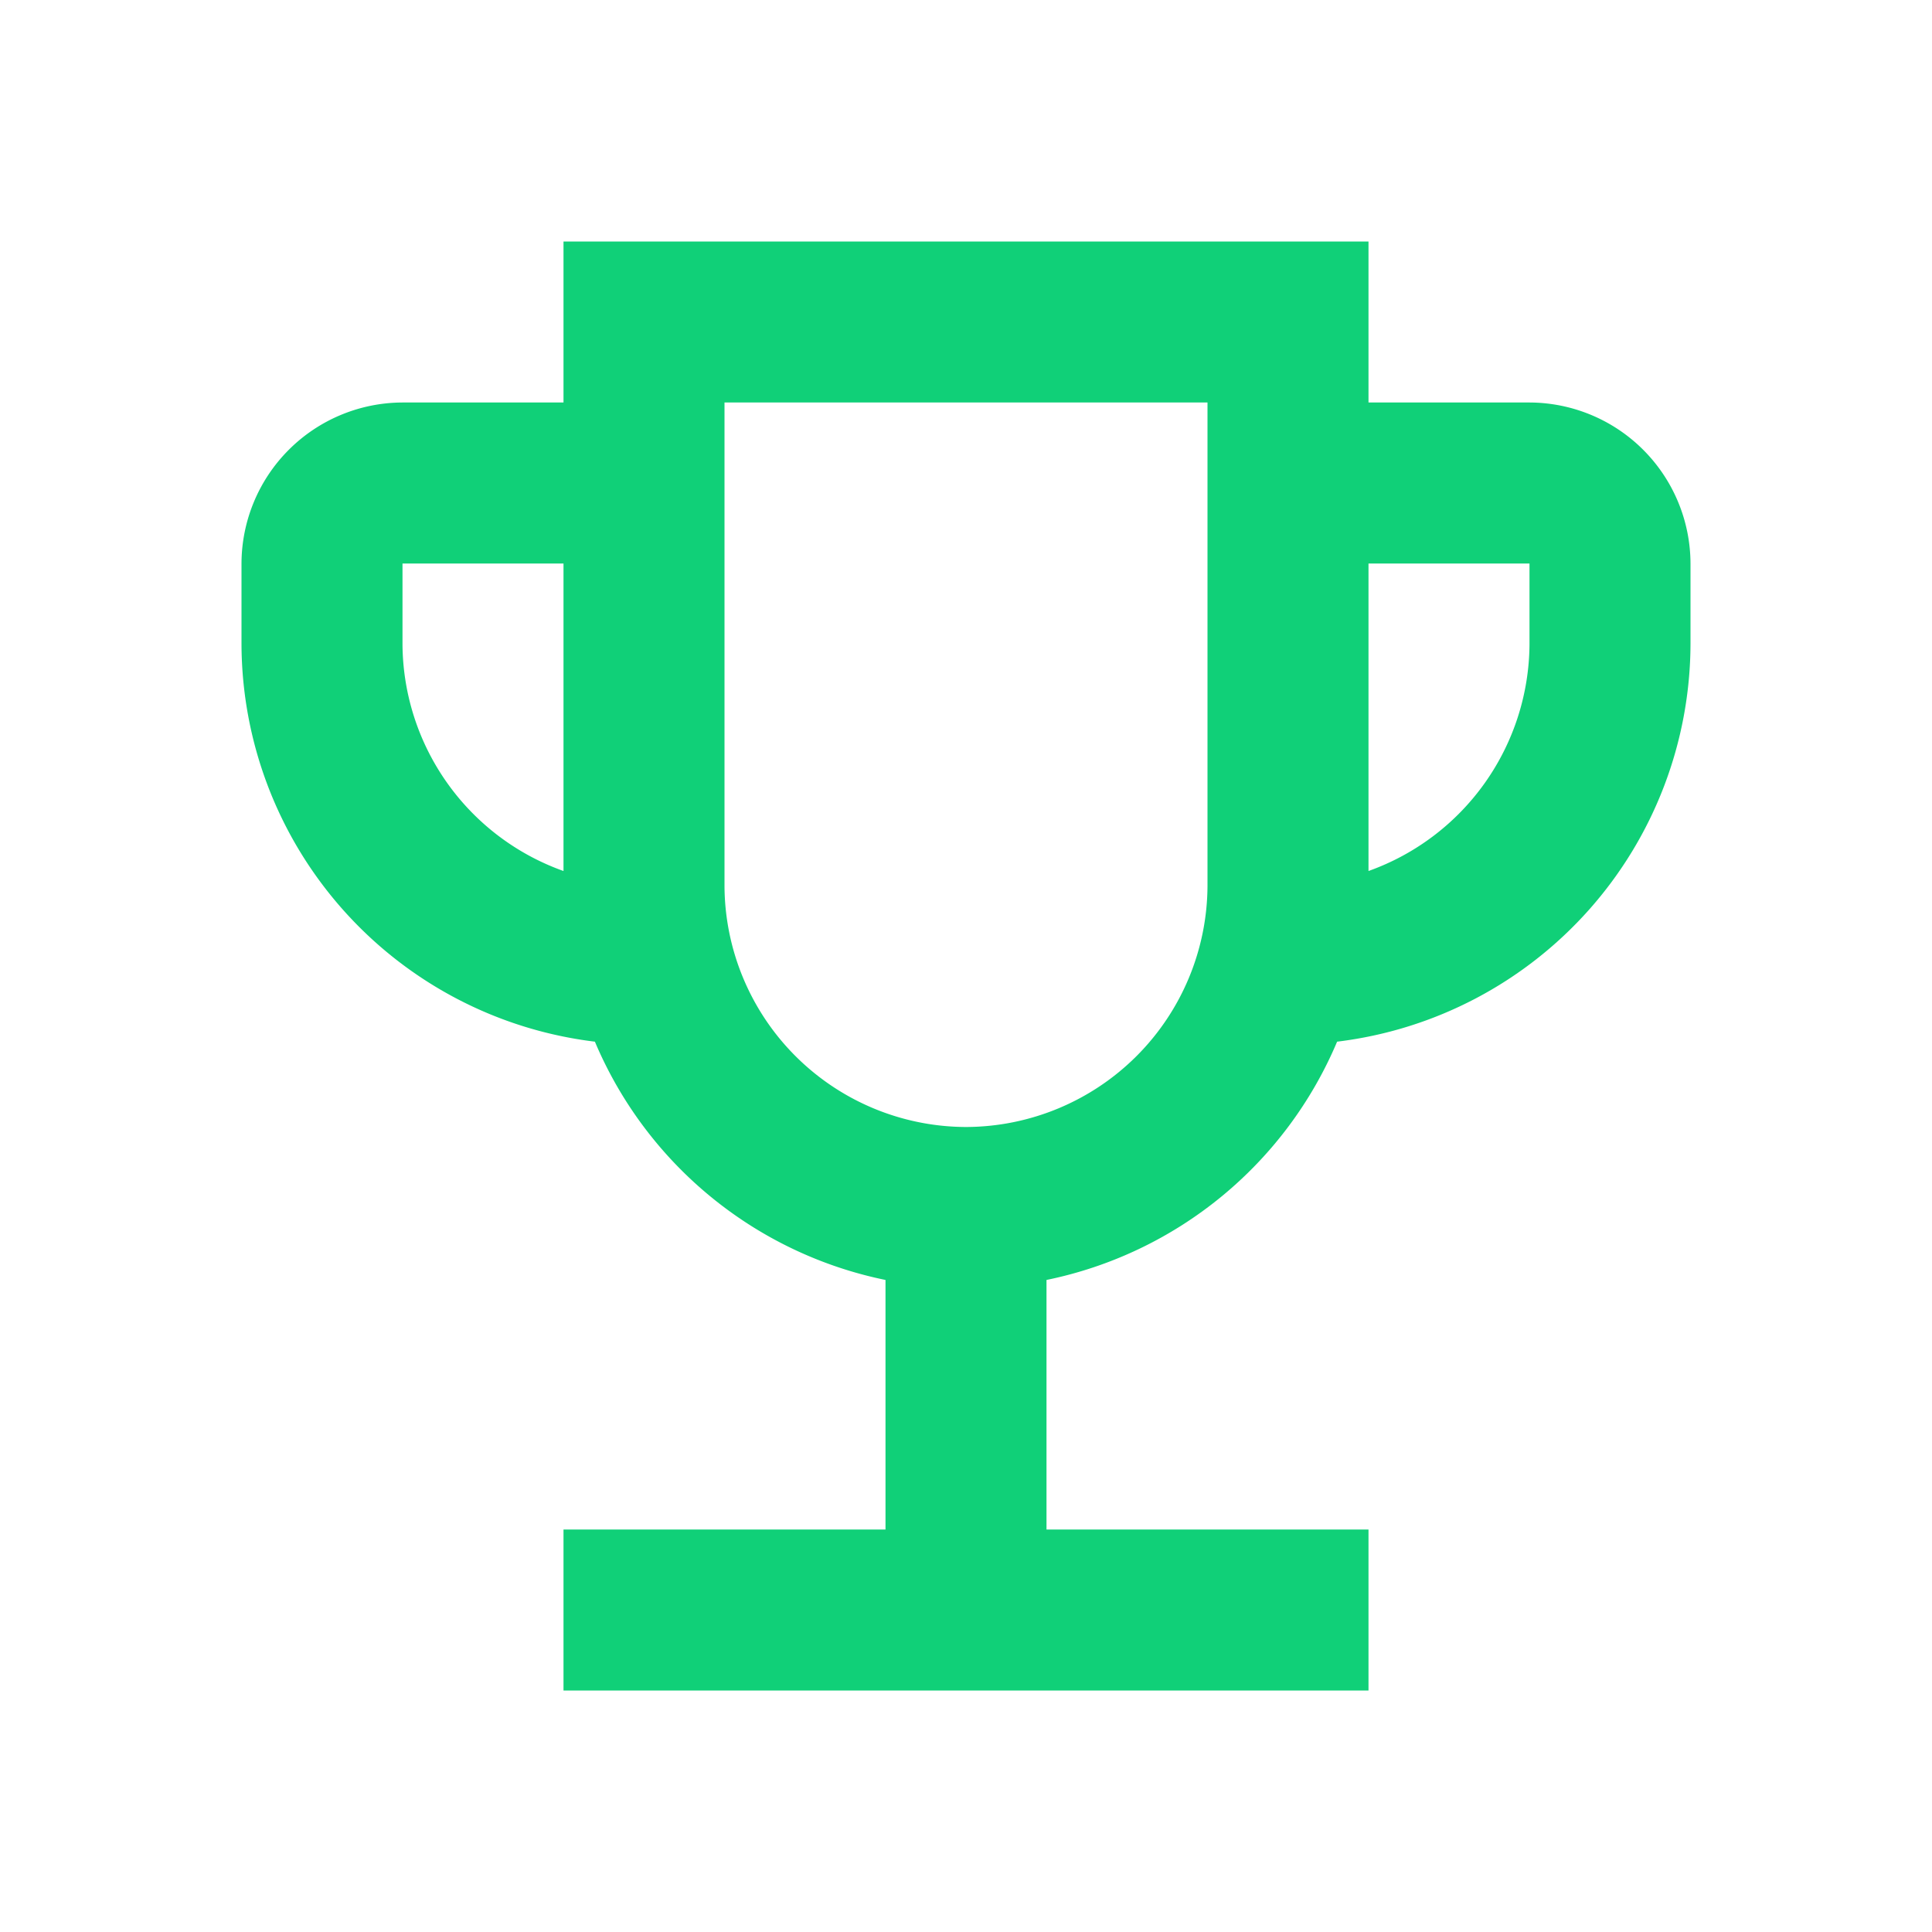 <svg id="emoji_events-24px" xmlns="http://www.w3.org/2000/svg" width="24" height="24" viewBox="0 0 24 24">
  <rect id="Rectangle_1366" data-name="Rectangle 1366" width="24" height="24" fill="none"/>
  <path id="Path_2240" data-name="Path 2240" d="M19,5H17V3H7V5H5A2.006,2.006,0,0,0,3,7V8a4.991,4.991,0,0,0,4.39,4.94A5.009,5.009,0,0,0,11,15.9V19H7v2H17V19H13V15.9a5.009,5.009,0,0,0,3.61-2.96A4.991,4.991,0,0,0,21,8V7A2.006,2.006,0,0,0,19,5ZM5,8V7H7v3.82A3.01,3.01,0,0,1,5,8Zm7,6a3.009,3.009,0,0,1-3-3V5h6v6A3.009,3.009,0,0,1,12,14Zm7-6a3.01,3.01,0,0,1-2,2.82V7h2Z" fill="#10d078"/>
</svg>
